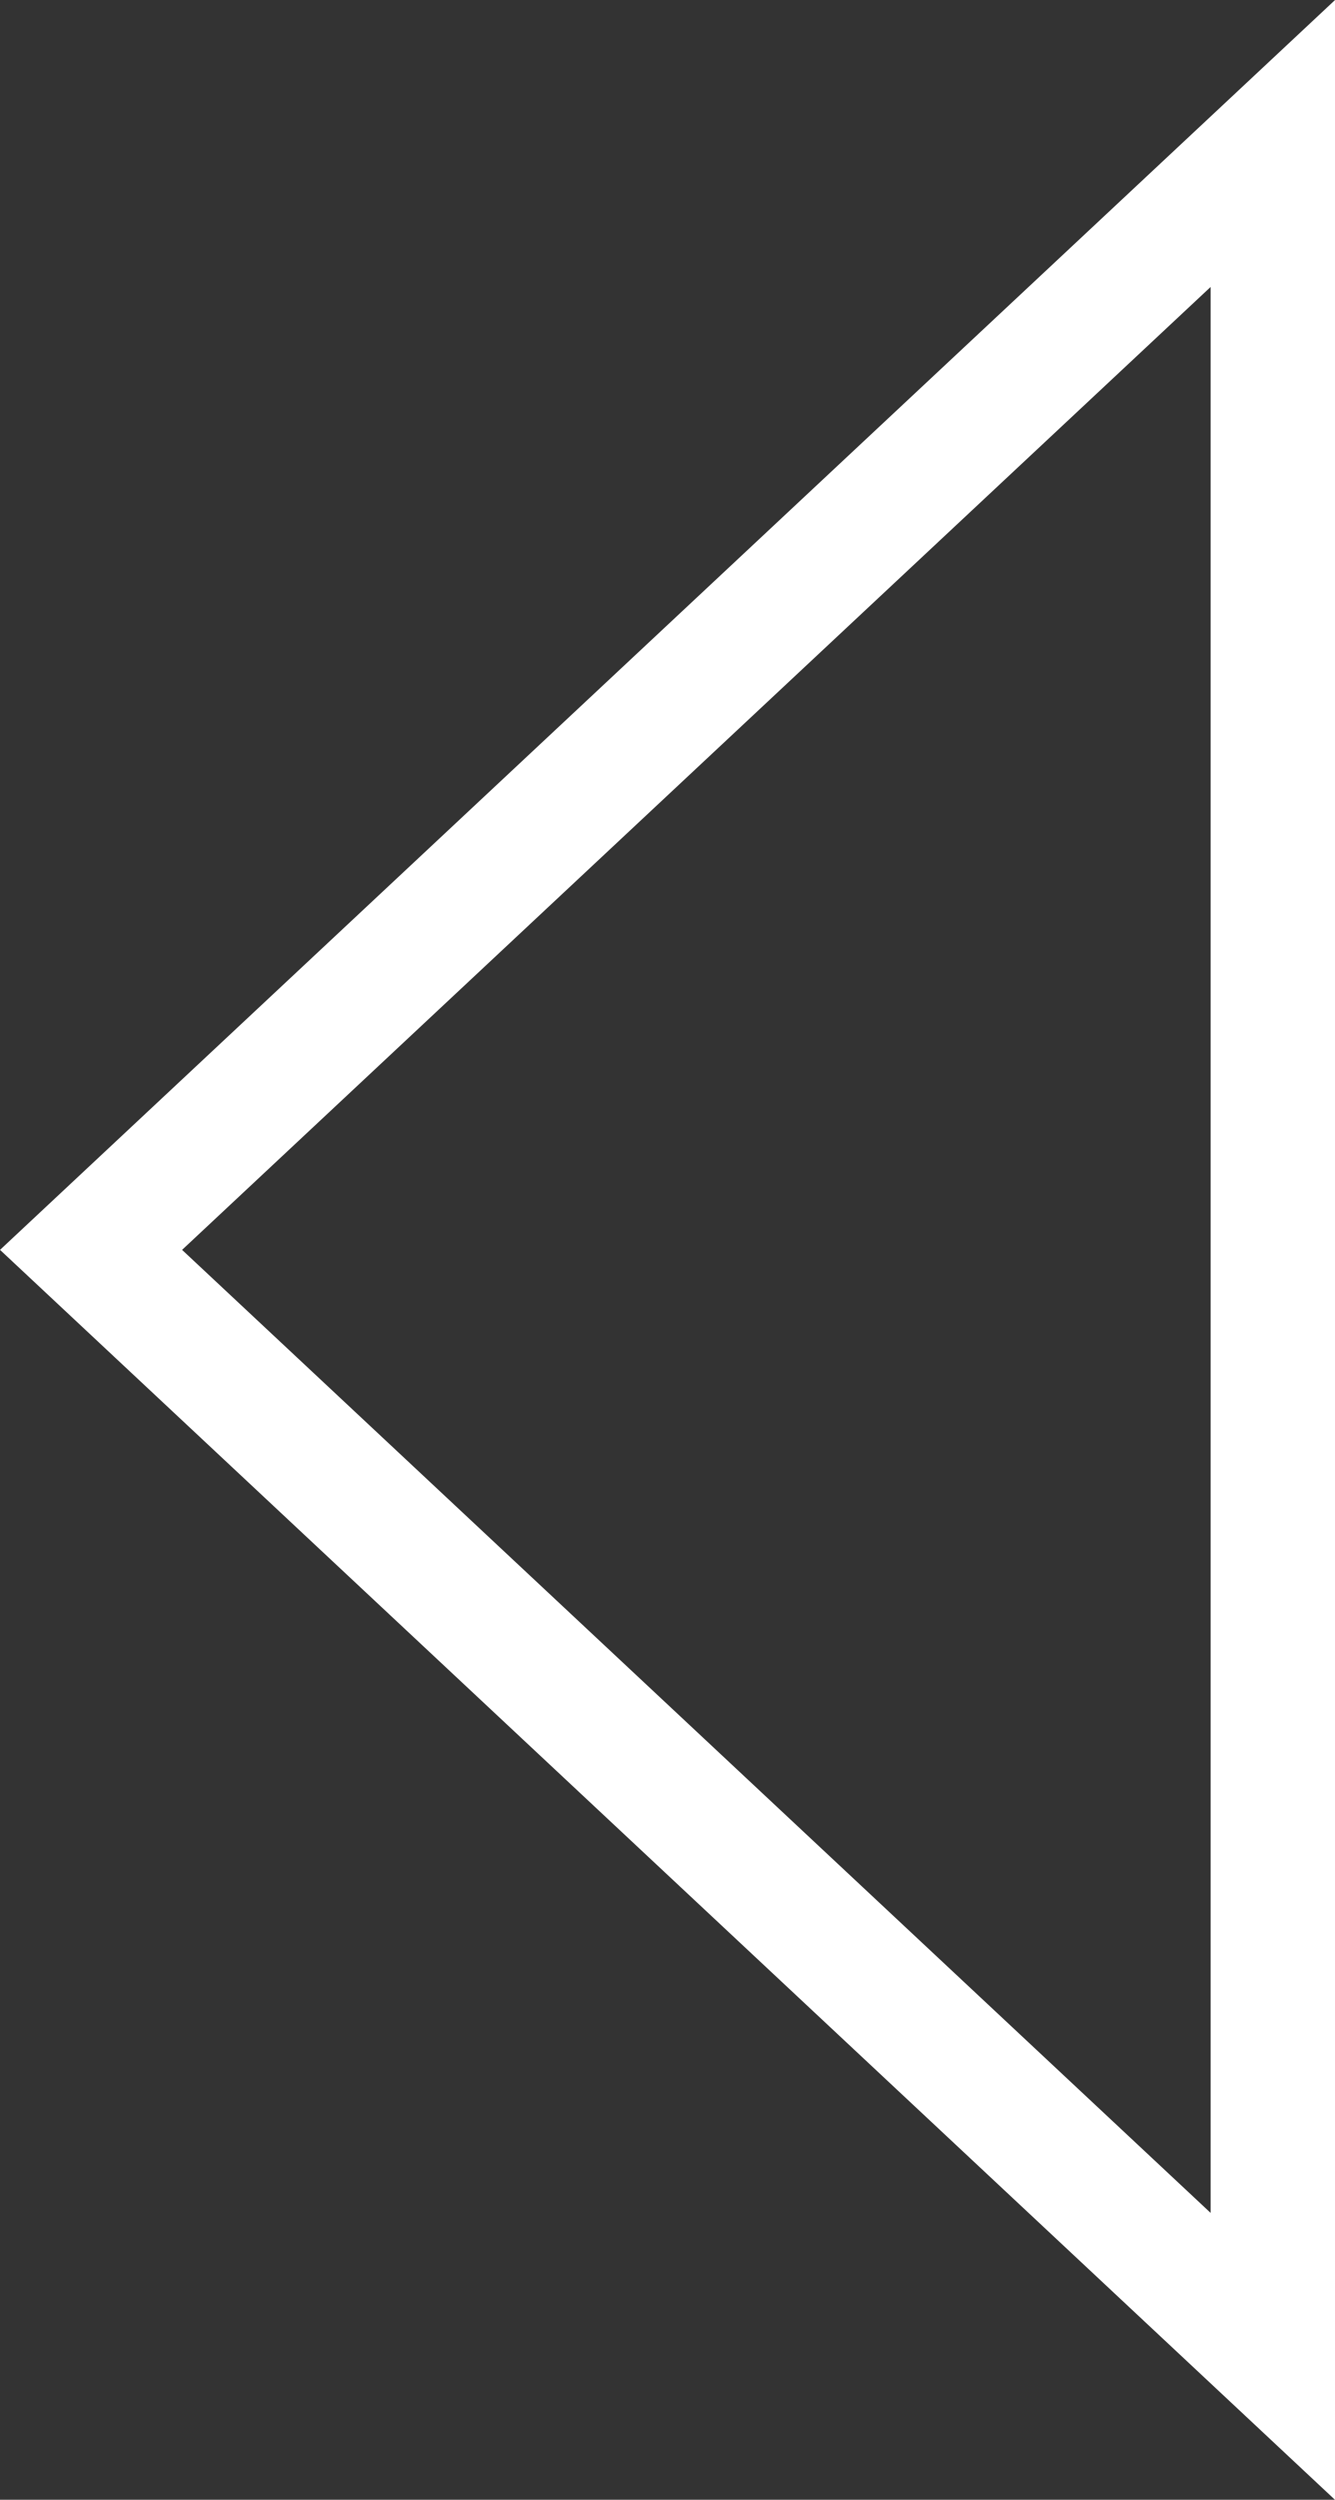 <svg xmlns="http://www.w3.org/2000/svg" width="10.732" height="20.084" viewBox="0 0 10.732 20.084">
  <rect x="0" y="0" width="10.732" height="20.084" fill="#333333" stroke="none"/>
  <polygon points="10.232 18.932 0.732 10.042 10.232 1.153 10.232 18.932" fill="none" stroke="#fff" stroke-miterlimit="10"/>
</svg>
